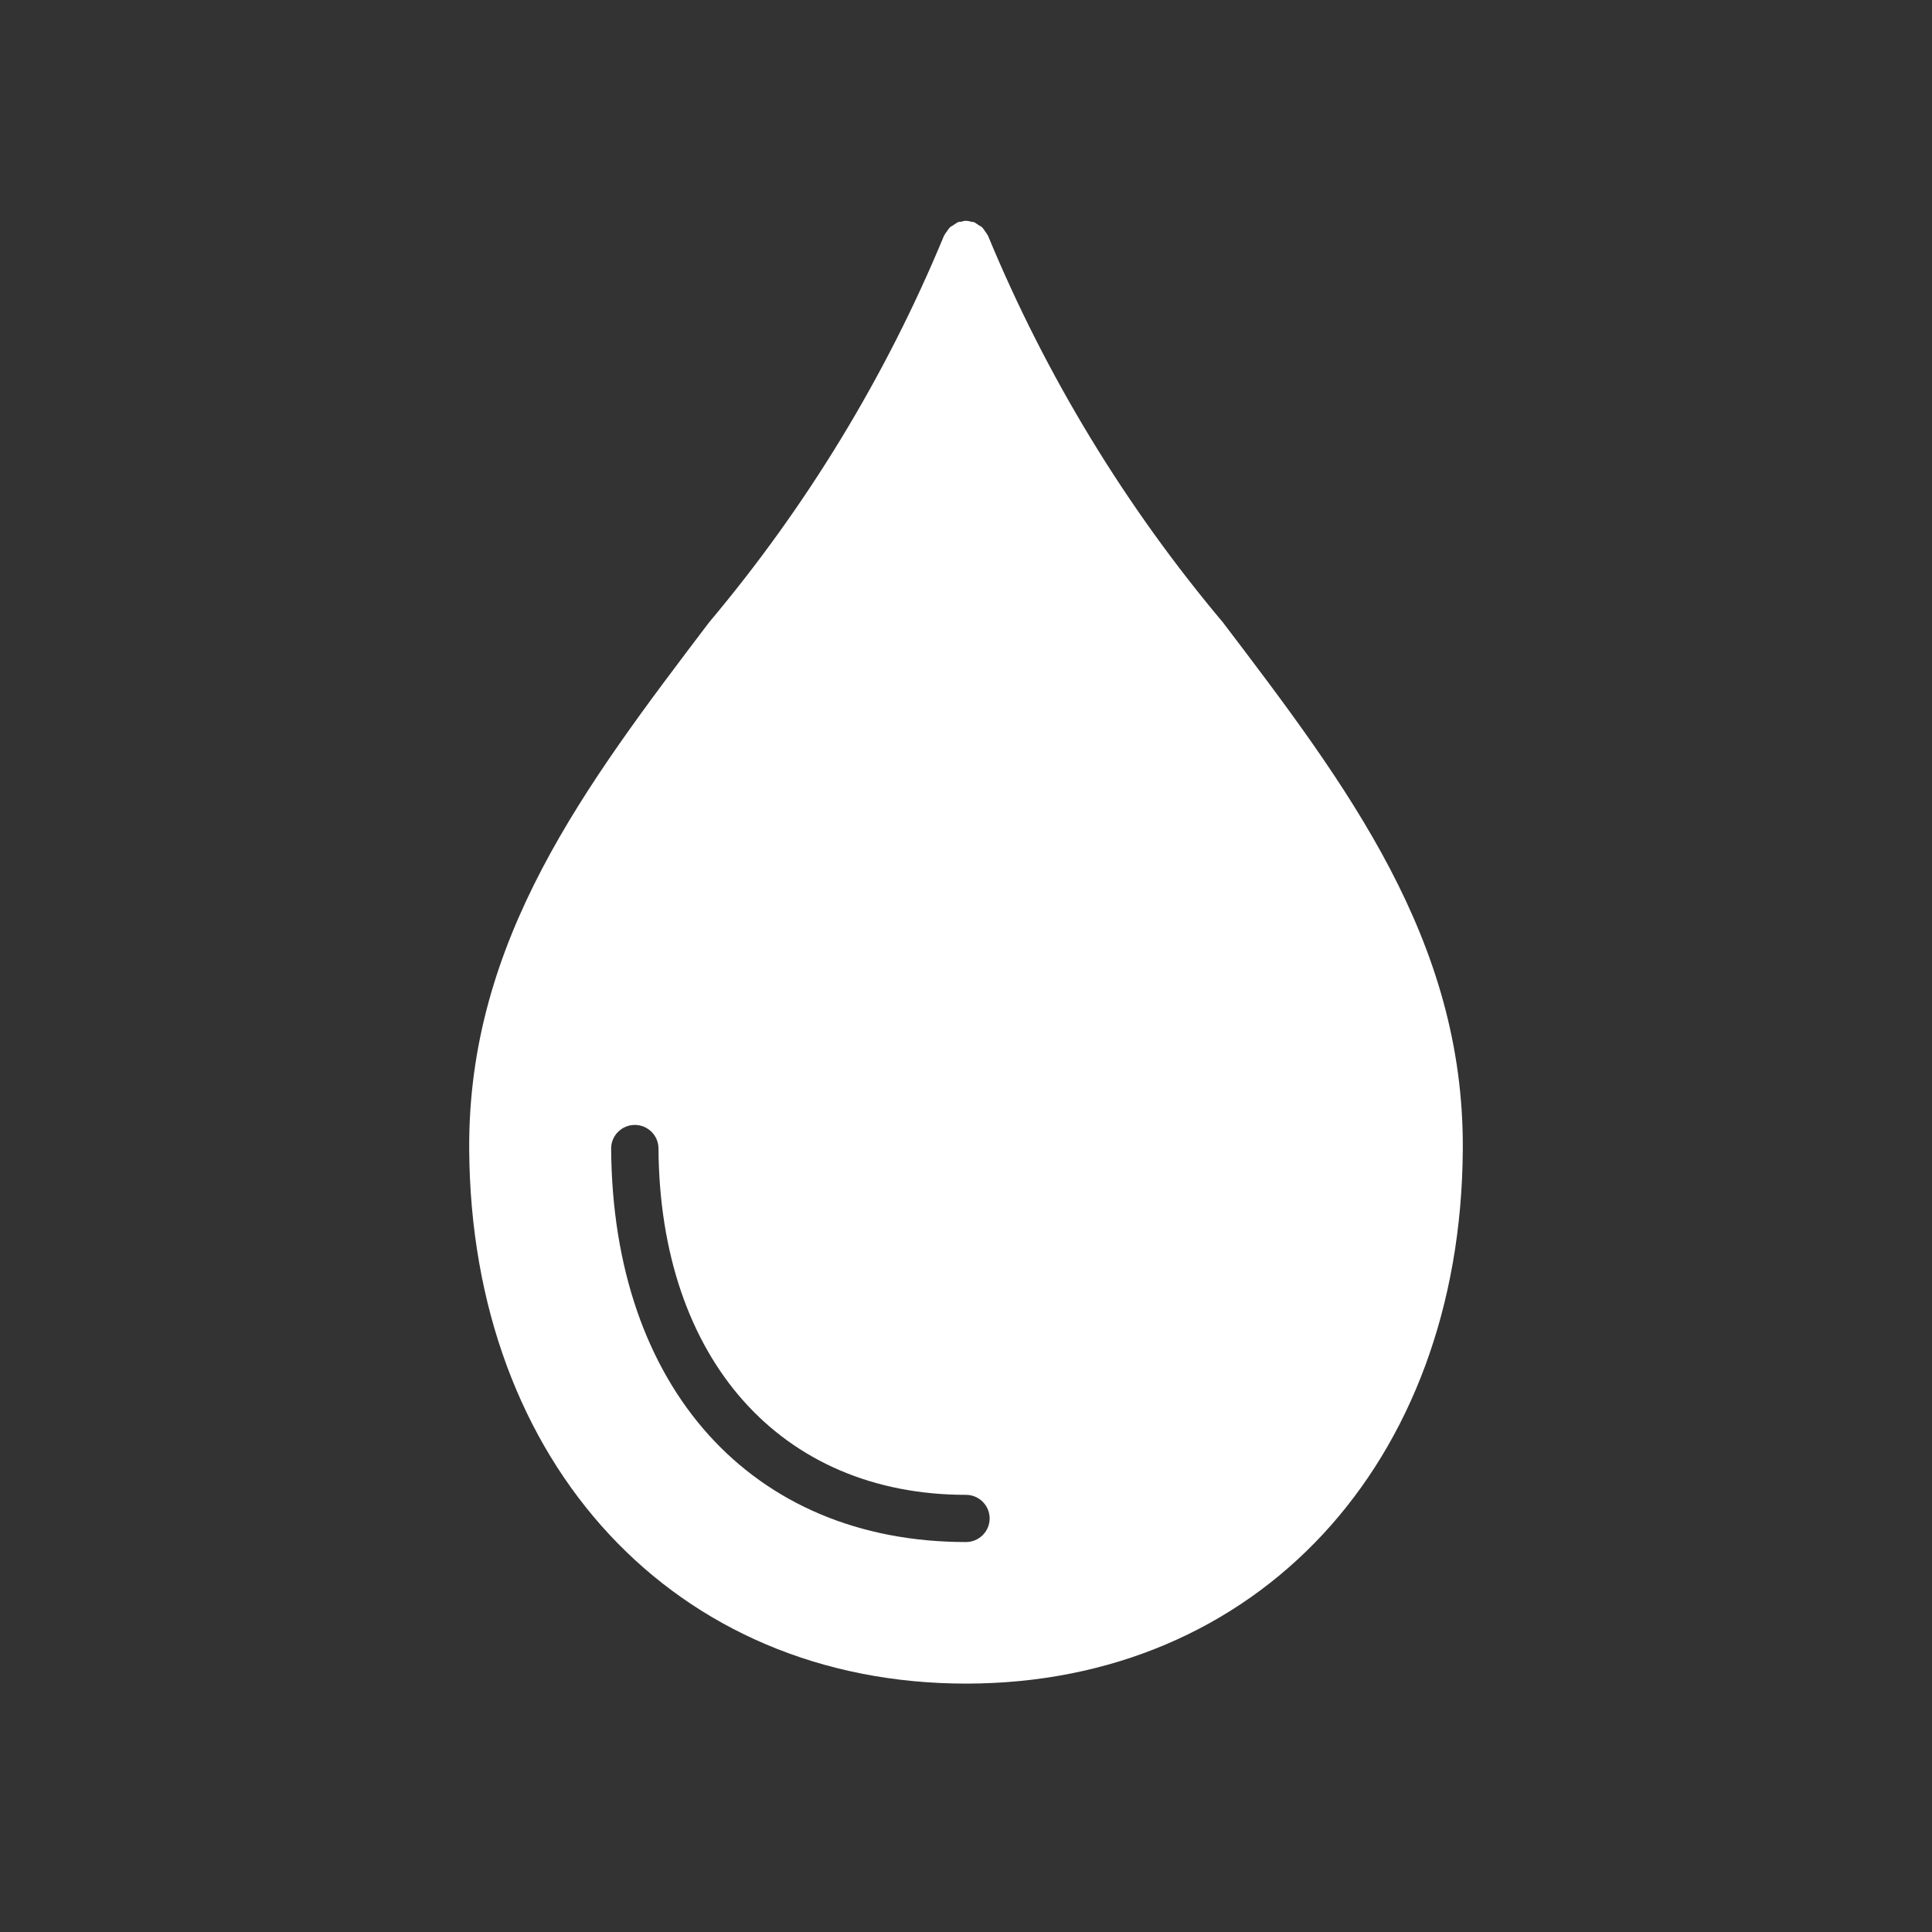 <svg width="70" height="70" viewBox="0 0 70 70" fill="none" xmlns="http://www.w3.org/2000/svg">
<rect x="0" y="0" width="70" height="70" fill="#333333" stroke="none"/>
<path d="M35.807 8.564C35.807 8.548 35.791 8.548 35.791 8.531C35.76 8.474 35.727 8.424 35.687 8.377C35.663 8.334 35.633 8.29 35.6 8.257C35.569 8.217 35.526 8.19 35.479 8.17L35.325 8.067C35.308 8.067 35.308 8.05 35.292 8.05C35.258 8.033 35.225 8.05 35.188 8.033C35.128 8.013 35.064 8.003 35 8C34.94 8 34.883 8.013 34.83 8.033C34.789 8.03 34.746 8.037 34.709 8.05C34.692 8.05 34.692 8.067 34.676 8.067L34.522 8.17C34.475 8.19 34.431 8.217 34.401 8.257C34.367 8.291 34.337 8.334 34.314 8.377C34.274 8.424 34.24 8.474 34.21 8.531C34.21 8.548 34.193 8.548 34.193 8.564C32.094 13.633 29.225 18.348 25.692 22.549C21.203 28.466 16.951 34.056 17 41.646C17.067 53.049 24.474 61 35 61C45.526 61 52.933 53.049 53 41.646C53.05 34.056 48.801 28.462 44.307 22.549C40.775 18.348 37.907 13.633 35.807 8.564ZM35 55.871C27.236 55.871 22.194 50.281 22.143 41.612C22.143 41.142 22.529 40.758 23.001 40.758C23.473 40.758 23.858 41.142 23.858 41.612C23.908 49.239 28.281 54.161 35 54.161C35.472 54.161 35.857 54.545 35.857 55.016C35.857 55.487 35.472 55.871 35 55.871Z" fill="white"/>
</svg>
